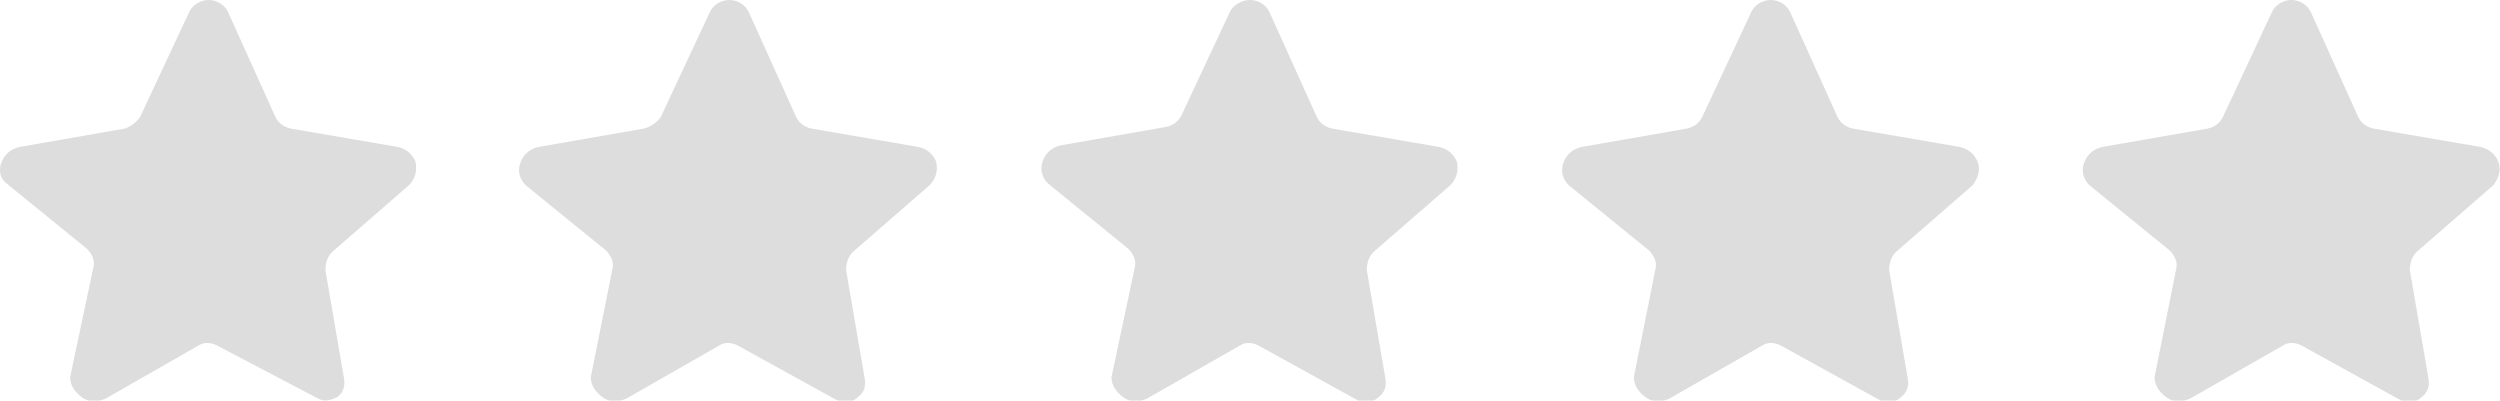 <?xml version="1.0" encoding="utf-8"?>
<!-- Generator: Adobe Illustrator 19.0.0, SVG Export Plug-In . SVG Version: 6.00 Build 0)  -->
<svg version="1.1" id="图层_1" xmlns="http://www.w3.org/2000/svg" xmlns:xlink="http://www.w3.org/1999/xlink" x="0px" y="0px"
	 viewBox="0 0 149.8 24" style="enable-background:new 0 0 149.8 24;" xml:space="preserve">
<style type="text/css">
	.st0{fill-rule:evenodd;clip-rule:evenodd;fill:#DDDDDD;}
</style>
<g>
	<path class="st0" d="M24.5,11.1l-4.6,4c-0.3,0.3-0.4,0.7-0.4,1.1l1.1,6.4c0.1,0.5,0,0.9-0.4,1.2C20,23.9,19.7,24,19.5,24
		c-0.2,0-0.4-0.1-0.6-0.2L13,20.7c-0.4-0.2-0.8-0.2-1.1,0l-5.6,3.2c-0.5,0.2-1,0.2-1.4-0.1c-0.4-0.3-0.7-0.7-0.7-1.2L5.6,16
		c0.1-0.4-0.1-0.8-0.4-1.1l-4.8-3.9C0,10.7-0.1,10.2,0.1,9.7c0.2-0.5,0.6-0.8,1.1-0.9l6.3-1.1C7.8,7.6,8.2,7.3,8.4,7l2.9-6.2
		C11.5,0.3,12,0,12.5,0c0.5,0,1,0.3,1.2,0.8L16.5,7c0.2,0.4,0.5,0.6,0.9,0.7l6.4,1.1c0.5,0.1,0.9,0.4,1.1,0.9
		C25,10.2,24.9,10.7,24.5,11.1L24.5,11.1L24.5,11.1L24.5,11.1z"/>
	<path class="st0" d="M55.7,11.1l-4.6,4c-0.3,0.3-0.4,0.7-0.4,1.1l1.1,6.4c0.1,0.5,0,0.9-0.4,1.2c-0.2,0.2-0.5,0.3-0.8,0.3
		c-0.2,0-0.4-0.1-0.6-0.2l-5.8-3.2c-0.4-0.2-0.8-0.2-1.1,0l-5.6,3.2c-0.5,0.2-1,0.2-1.4-0.1c-0.4-0.3-0.7-0.7-0.7-1.2l1.3-6.5
		c0.1-0.4-0.1-0.8-0.4-1.1l-4.8-3.9c-0.4-0.4-0.5-0.9-0.3-1.4c0.2-0.5,0.6-0.8,1.1-0.9l6.3-1.1C39,7.6,39.4,7.3,39.6,7l2.9-6.2
		C42.7,0.3,43.2,0,43.7,0c0.5,0,1,0.3,1.2,0.8L47.7,7c0.2,0.4,0.5,0.6,0.9,0.7L55,8.8c0.5,0.1,0.9,0.4,1.1,0.9
		C56.2,10.2,56.1,10.7,55.7,11.1L55.7,11.1L55.7,11.1L55.7,11.1z"/>
	<path class="st0" d="M86.9,11.1l-4.6,4c-0.3,0.3-0.4,0.7-0.4,1.1l1.1,6.4c0.1,0.5,0,0.9-0.4,1.2c-0.2,0.2-0.5,0.3-0.8,0.3
		c-0.2,0-0.4-0.1-0.6-0.2l-5.8-3.2c-0.4-0.2-0.8-0.2-1.1,0l-5.6,3.2c-0.5,0.2-1,0.2-1.4-0.1c-0.4-0.3-0.7-0.7-0.7-1.2L68,16
		c0.1-0.4-0.1-0.8-0.4-1.1l-4.8-3.9c-0.4-0.4-0.5-0.9-0.3-1.4c0.2-0.5,0.6-0.8,1.1-0.9l6.3-1.1c0.4-0.1,0.7-0.3,0.9-0.7l2.9-6.2
		C73.9,0.3,74.4,0,74.9,0s1,0.3,1.2,0.8L78.9,7c0.2,0.4,0.5,0.6,0.9,0.7l6.4,1.1c0.5,0.1,0.9,0.4,1.1,0.9
		C87.4,10.2,87.3,10.7,86.9,11.1L86.9,11.1L86.9,11.1L86.9,11.1z"/>
	<path class="st0" d="M118.2,11.1l-4.6,4c-0.3,0.3-0.4,0.7-0.4,1.1l1.1,6.4c0.1,0.5,0,0.9-0.4,1.2c-0.2,0.2-0.5,0.3-0.8,0.3
		c-0.2,0-0.4-0.1-0.6-0.2l-5.8-3.2c-0.4-0.2-0.8-0.2-1.1,0l-5.6,3.2c-0.5,0.2-1,0.2-1.4-0.1c-0.4-0.3-0.7-0.7-0.7-1.2l1.3-6.5
		c0.1-0.4-0.1-0.8-0.4-1.1L94,11.1c-0.4-0.4-0.5-0.9-0.3-1.4c0.2-0.5,0.6-0.8,1.1-0.9l6.3-1.1c0.4-0.1,0.7-0.3,0.9-0.7l2.9-6.2
		c0.2-0.5,0.7-0.8,1.2-0.8s1,0.3,1.2,0.8l2.8,6.2c0.2,0.4,0.5,0.6,0.9,0.7l6.4,1.1c0.5,0.1,0.9,0.4,1.1,0.9
		C118.7,10.2,118.5,10.7,118.2,11.1L118.2,11.1L118.2,11.1L118.2,11.1z"/>
	<path class="st0" d="M149.4,11.1l-4.6,4c-0.3,0.3-0.4,0.7-0.4,1.1l1.1,6.4c0.1,0.5,0,0.9-0.4,1.2c-0.2,0.2-0.5,0.3-0.8,0.3
		c-0.2,0-0.4-0.1-0.6-0.2l-5.8-3.2c-0.4-0.2-0.8-0.2-1.1,0l-5.6,3.2c-0.5,0.2-1,0.2-1.4-0.1c-0.4-0.3-0.7-0.7-0.7-1.2l1.3-6.5
		c0.1-0.4-0.1-0.8-0.4-1.1l-4.8-3.9c-0.4-0.4-0.5-0.9-0.3-1.4c0.2-0.5,0.6-0.8,1.1-0.9l6.3-1.1c0.4-0.1,0.7-0.3,0.9-0.7l2.9-6.2
		c0.2-0.5,0.7-0.8,1.2-0.8c0.5,0,1,0.3,1.2,0.8l2.8,6.2c0.2,0.4,0.5,0.6,0.9,0.7l6.4,1.1c0.5,0.1,0.9,0.4,1.1,0.9
		C149.9,10.2,149.7,10.7,149.4,11.1L149.4,11.1L149.4,11.1L149.4,11.1z"/>
</g>
</svg>
